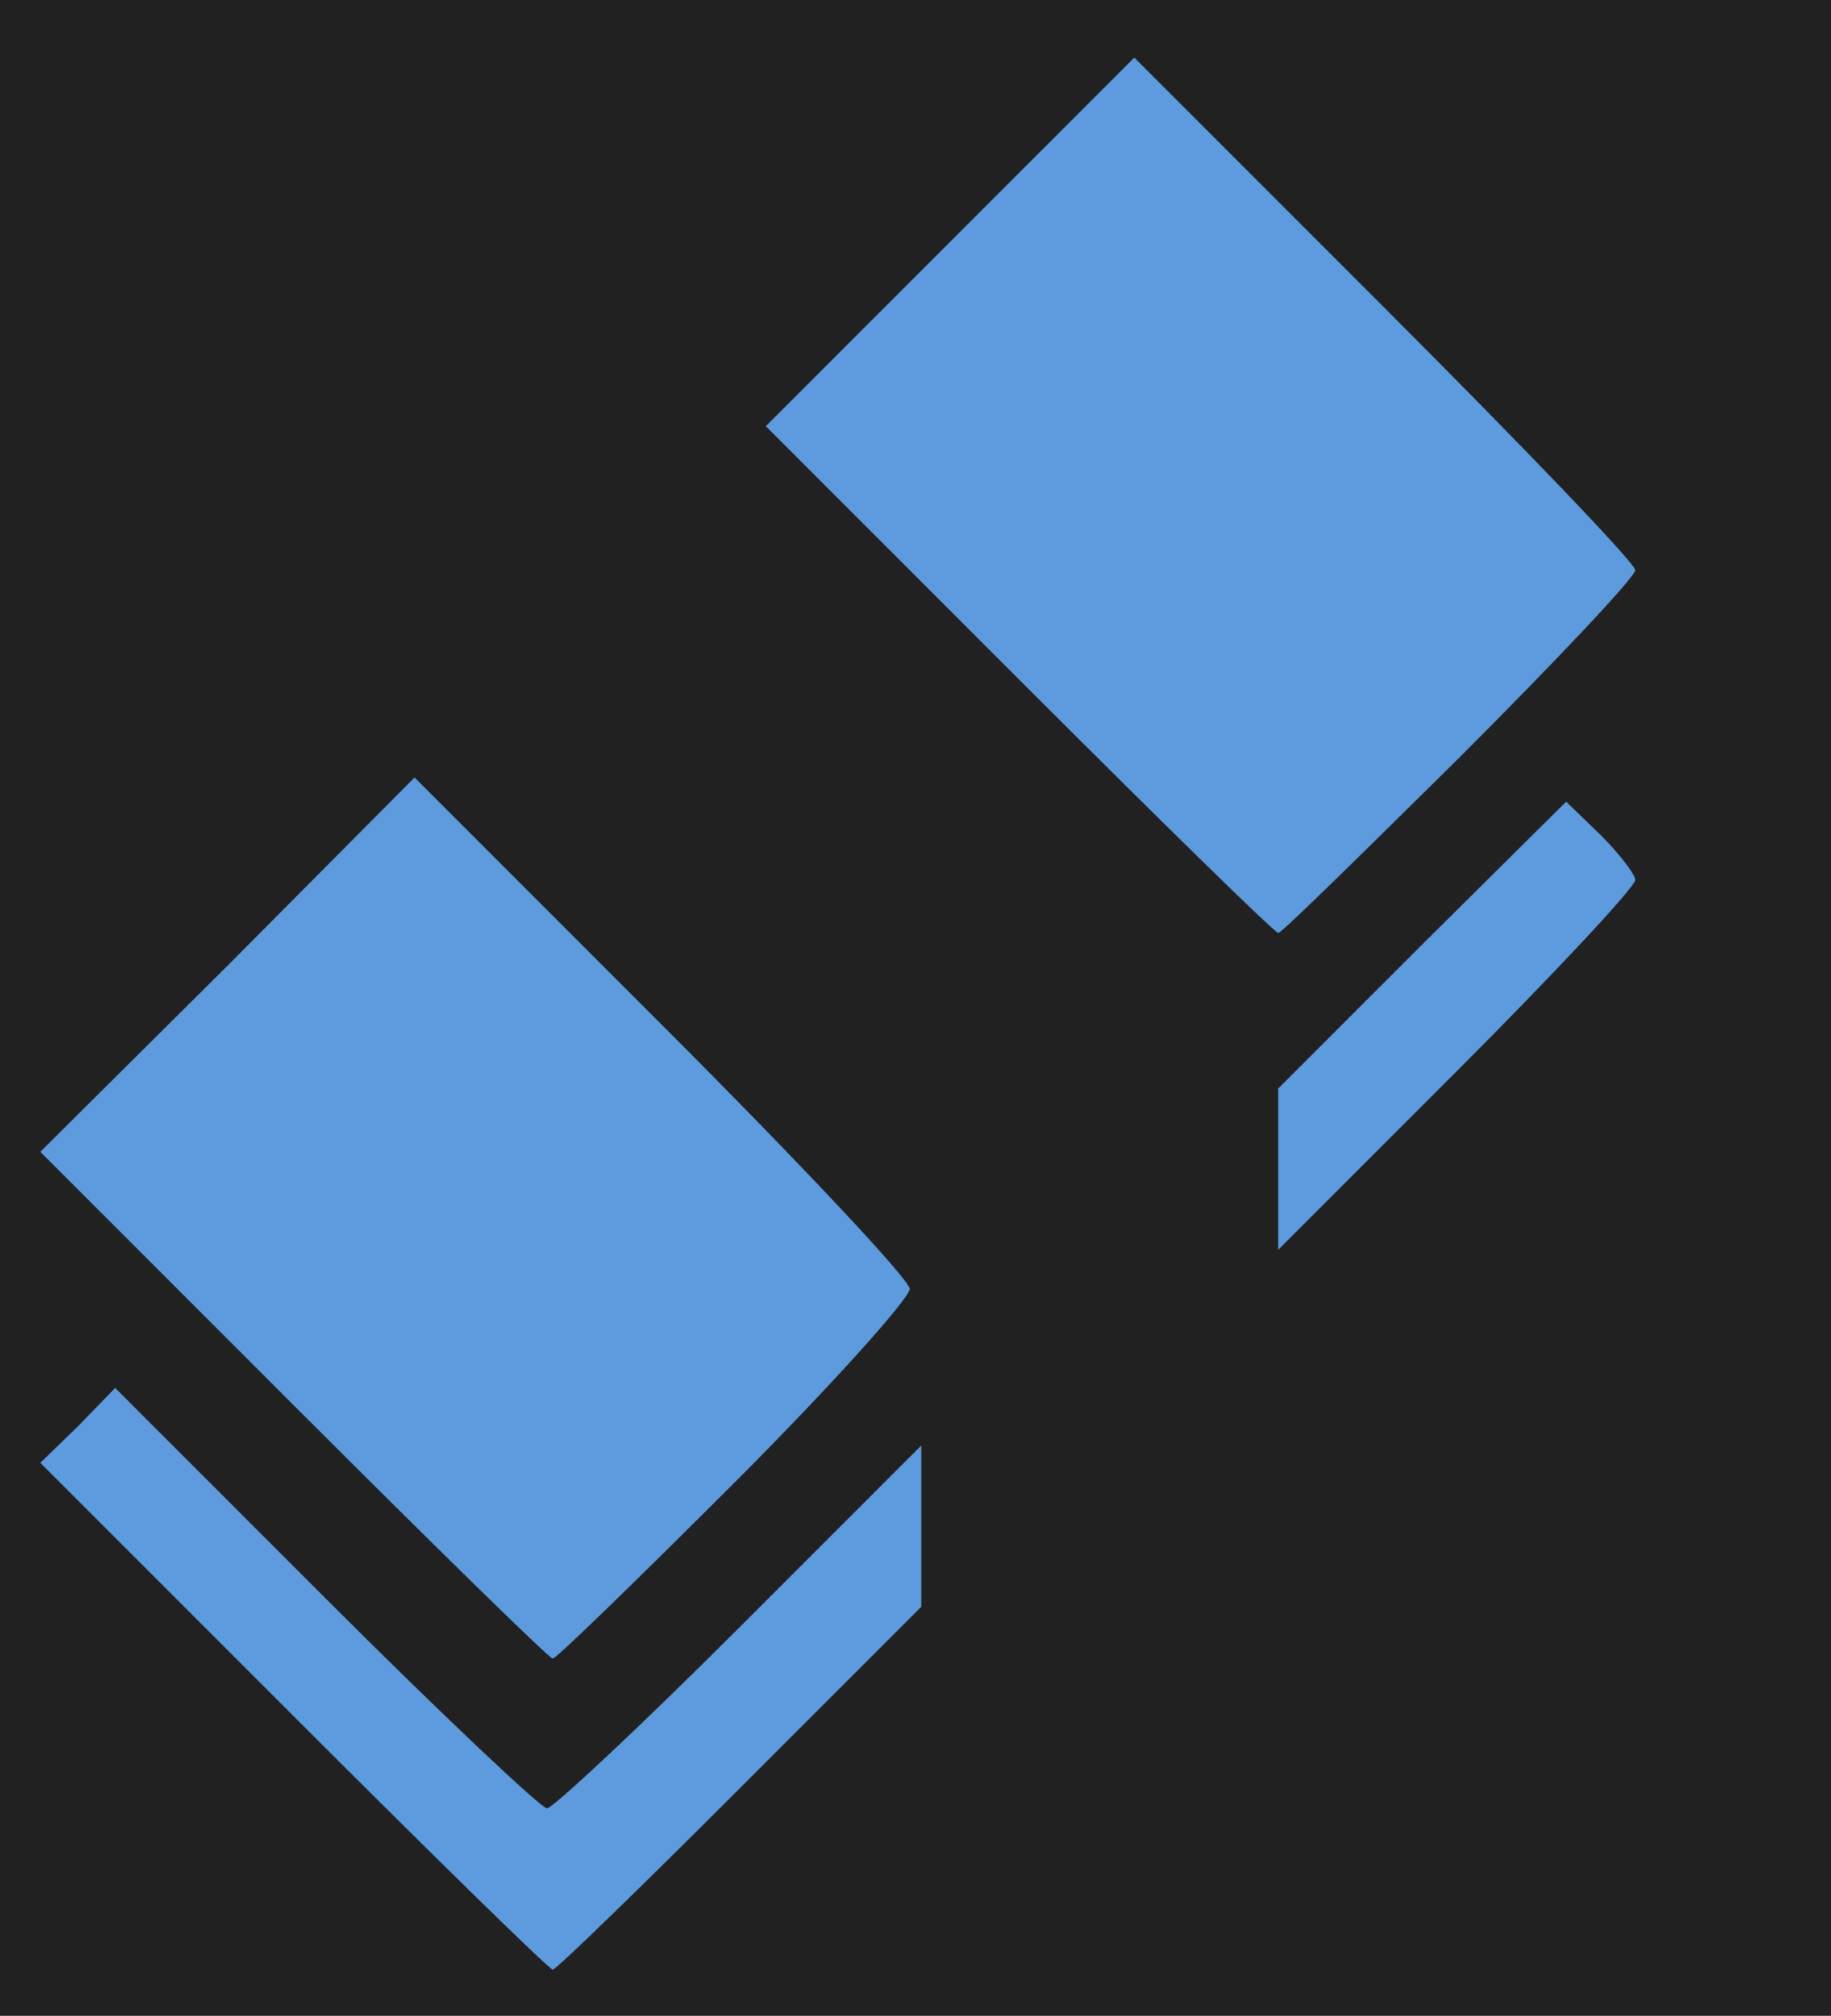 <!DOCTYPE svg PUBLIC "-//W3C//DTD SVG 20010904//EN" "http://www.w3.org/TR/2001/REC-SVG-20010904/DTD/svg10.dtd">
<svg version="1.0" xmlns="http://www.w3.org/2000/svg" width="159px" height="175px" viewBox="0 0 1590 1750" preserveAspectRatio="xMidYMid meet">
<g id="layer101" fill="#5d9bde" stroke="none">
 <path d="M0 875 l0 -875 795 0 795 0 0 875 0 875 -795 0 -795 0 0 -875z"/>
 </g>
<g id="layer102" fill="#212121" stroke="none">
 <path d="M0 875 l0 -875 795 0 795 0 0 875 0 875 -795 0 -795 0 0 -875z m642 678 l158 -158 0 -70 0 -70 -158 158 c-86 86 -162 157 -167 157 -5 0 -92 -82 -192 -182 l-183 -183 -32 33 -33 32 220 220 c121 121 222 220 225 220 3 0 76 -71 162 -157z m-4 -266 c84 -84 152 -160 152 -168 0 -8 -97 -111 -215 -229 l-215 -215 -162 163 -163 162 220 220 c121 121 222 220 225 220 3 0 74 -69 158 -153z m782 -523 c0 -5 -14 -23 -30 -39 l-30 -29 -125 124 -125 125 0 70 0 70 155 -155 c85 -85 155 -160 155 -166z m-153 -106 c84 -84 153 -157 153 -163 0 -6 -98 -108 -218 -228 l-217 -217 -160 160 -160 160 220 220 c121 121 222 220 225 220 3 0 73 -69 157 -152z"/>
 </g>

</svg>